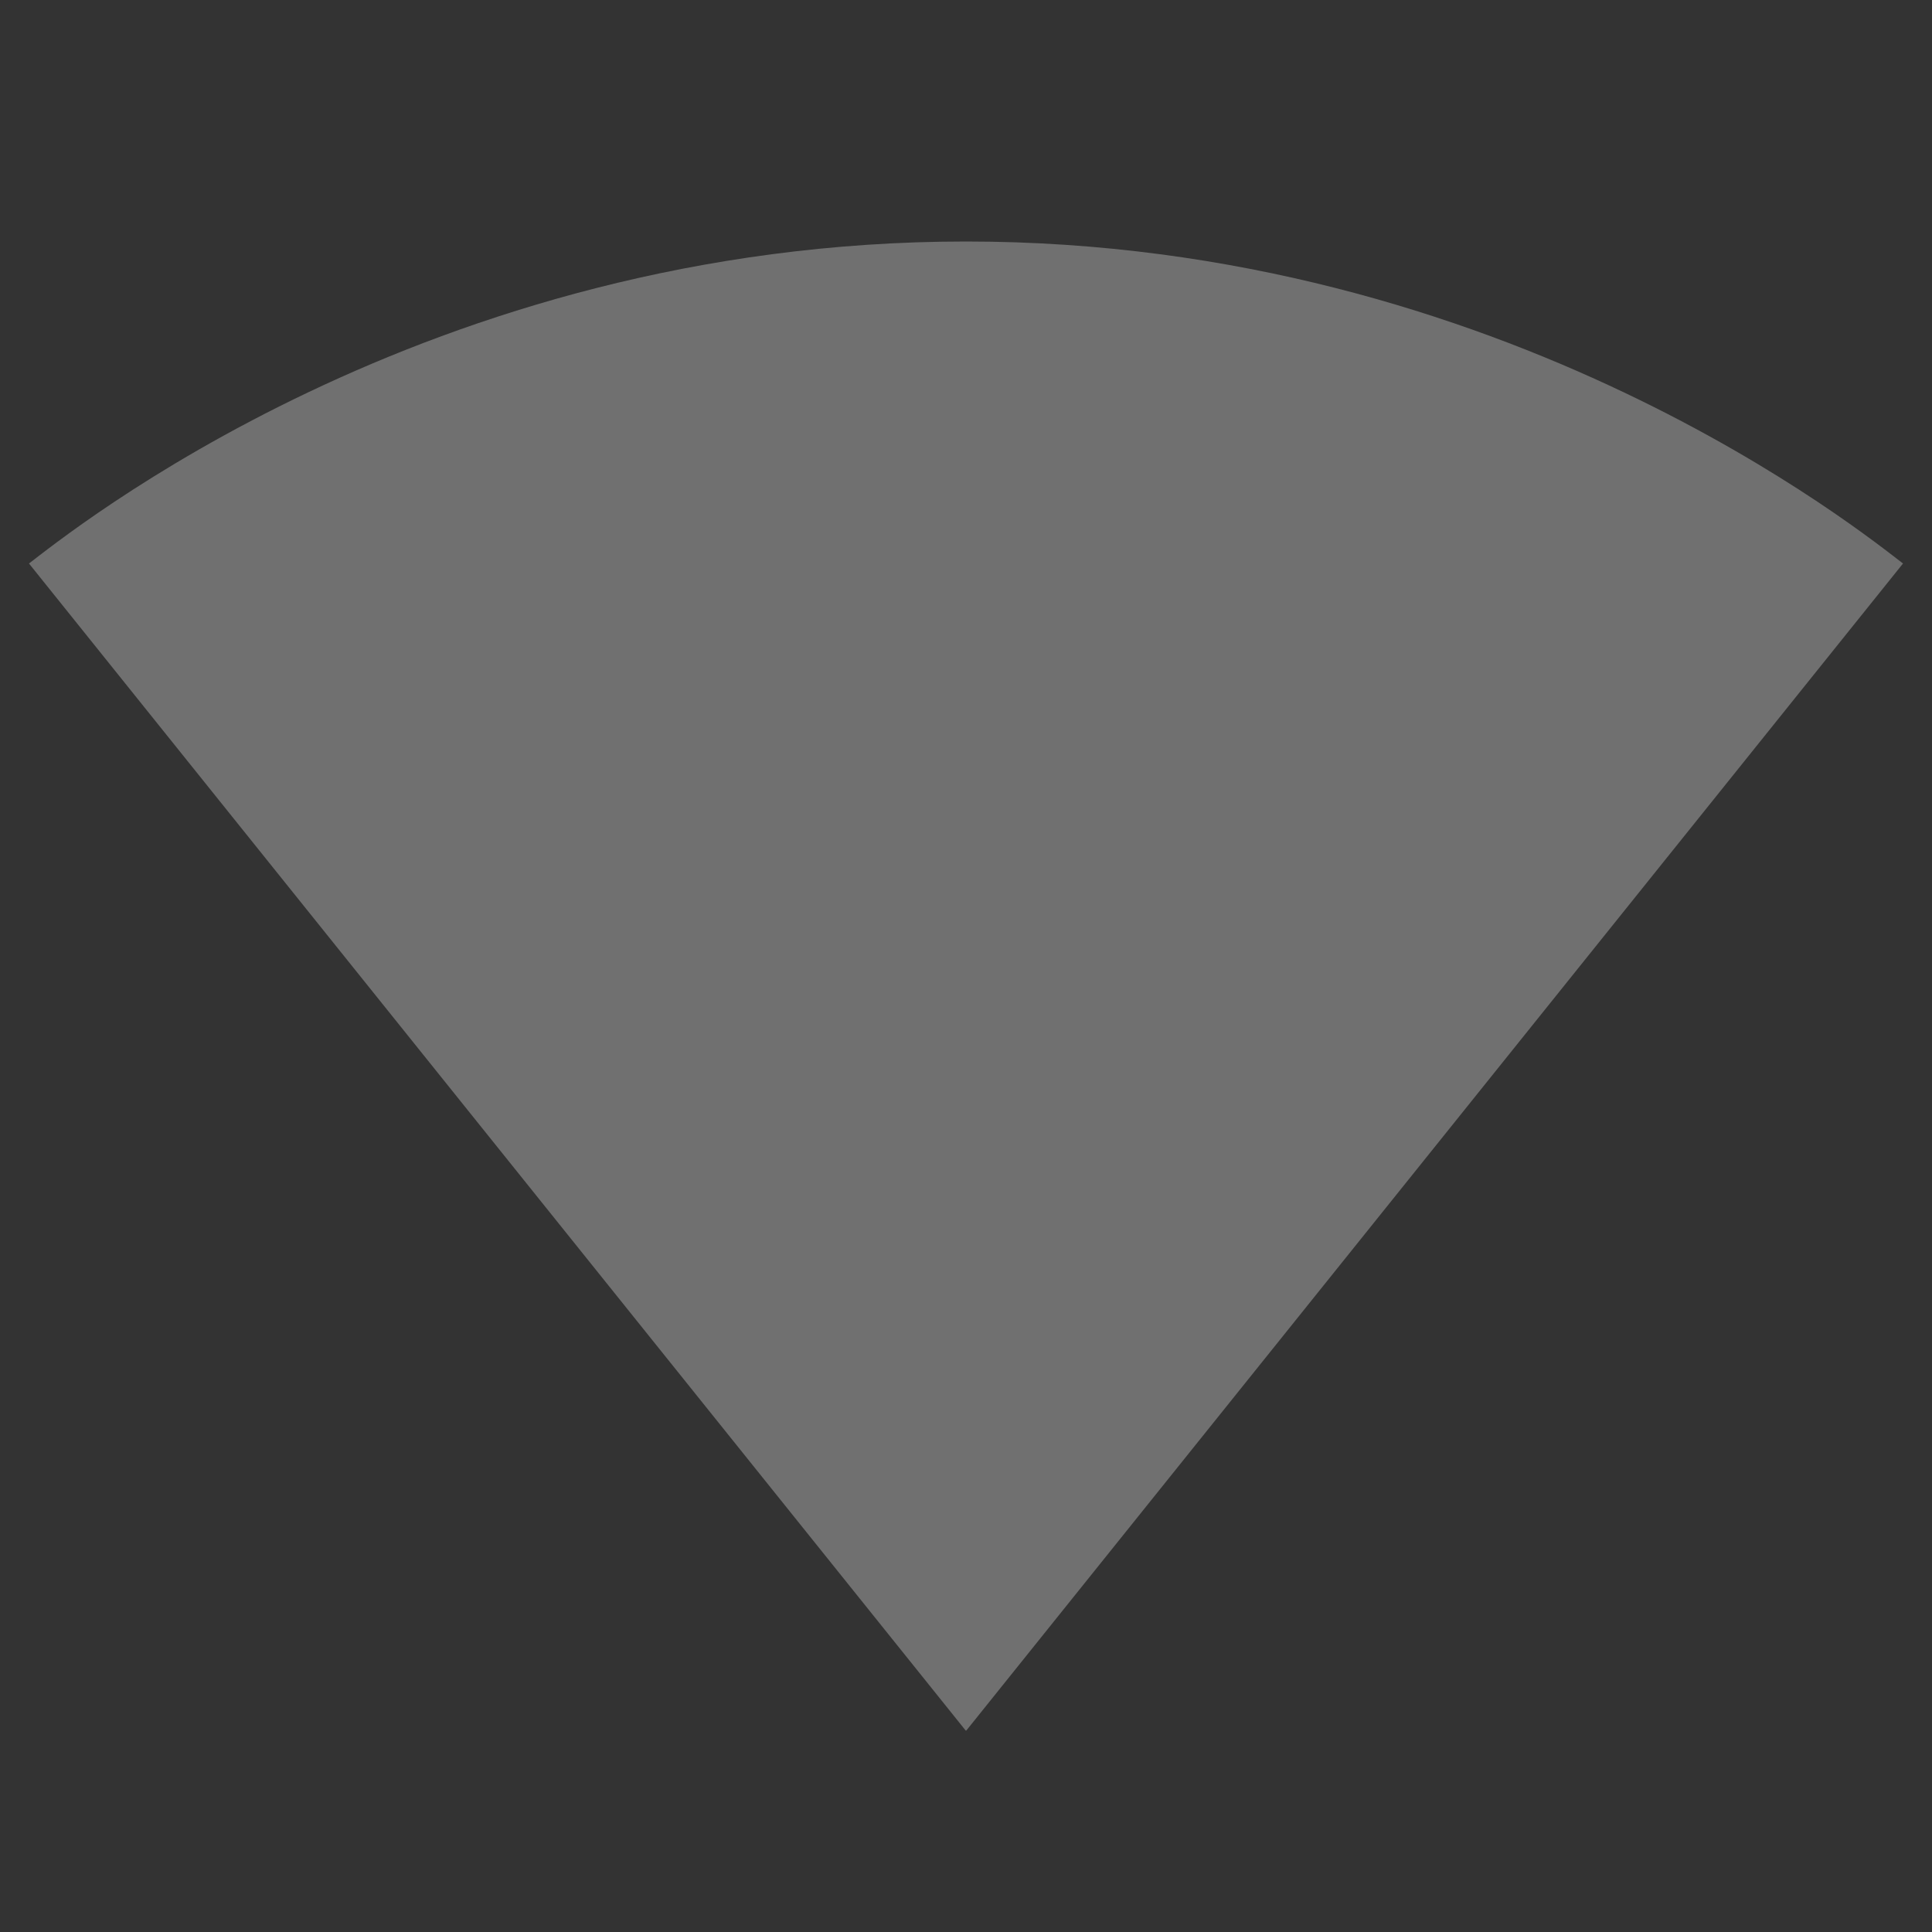 <?xml version="1.0" encoding="UTF-8" standalone="no"?>
<!DOCTYPE svg PUBLIC "-//W3C//DTD SVG 1.1//EN" "http://www.w3.org/Graphics/SVG/1.1/DTD/svg11.dtd">
<svg width="100%" height="100%" viewBox="0 0 128 128" version="1.1" xmlns="http://www.w3.org/2000/svg" xmlns:xlink="http://www.w3.org/1999/xlink" xml:space="preserve" xmlns:serif="http://www.serif.com/" style="fill-rule:evenodd;clip-rule:evenodd;stroke-linejoin:round;stroke-miterlimit:2;">
    <rect x="0" y="0" width="128" height="128" fill="#333333" stroke="none"/>
    <path d="M64.053,114.613L126.08,37.333C123.68,35.52 99.813,16 64,16C28.187,16 4.32,35.52 1.92,37.333L63.947,114.613L64,114.667L64.053,114.613Z" style="fill:white;fill-opacity:0.3;fill-rule:nonzero;"/>
</svg>
